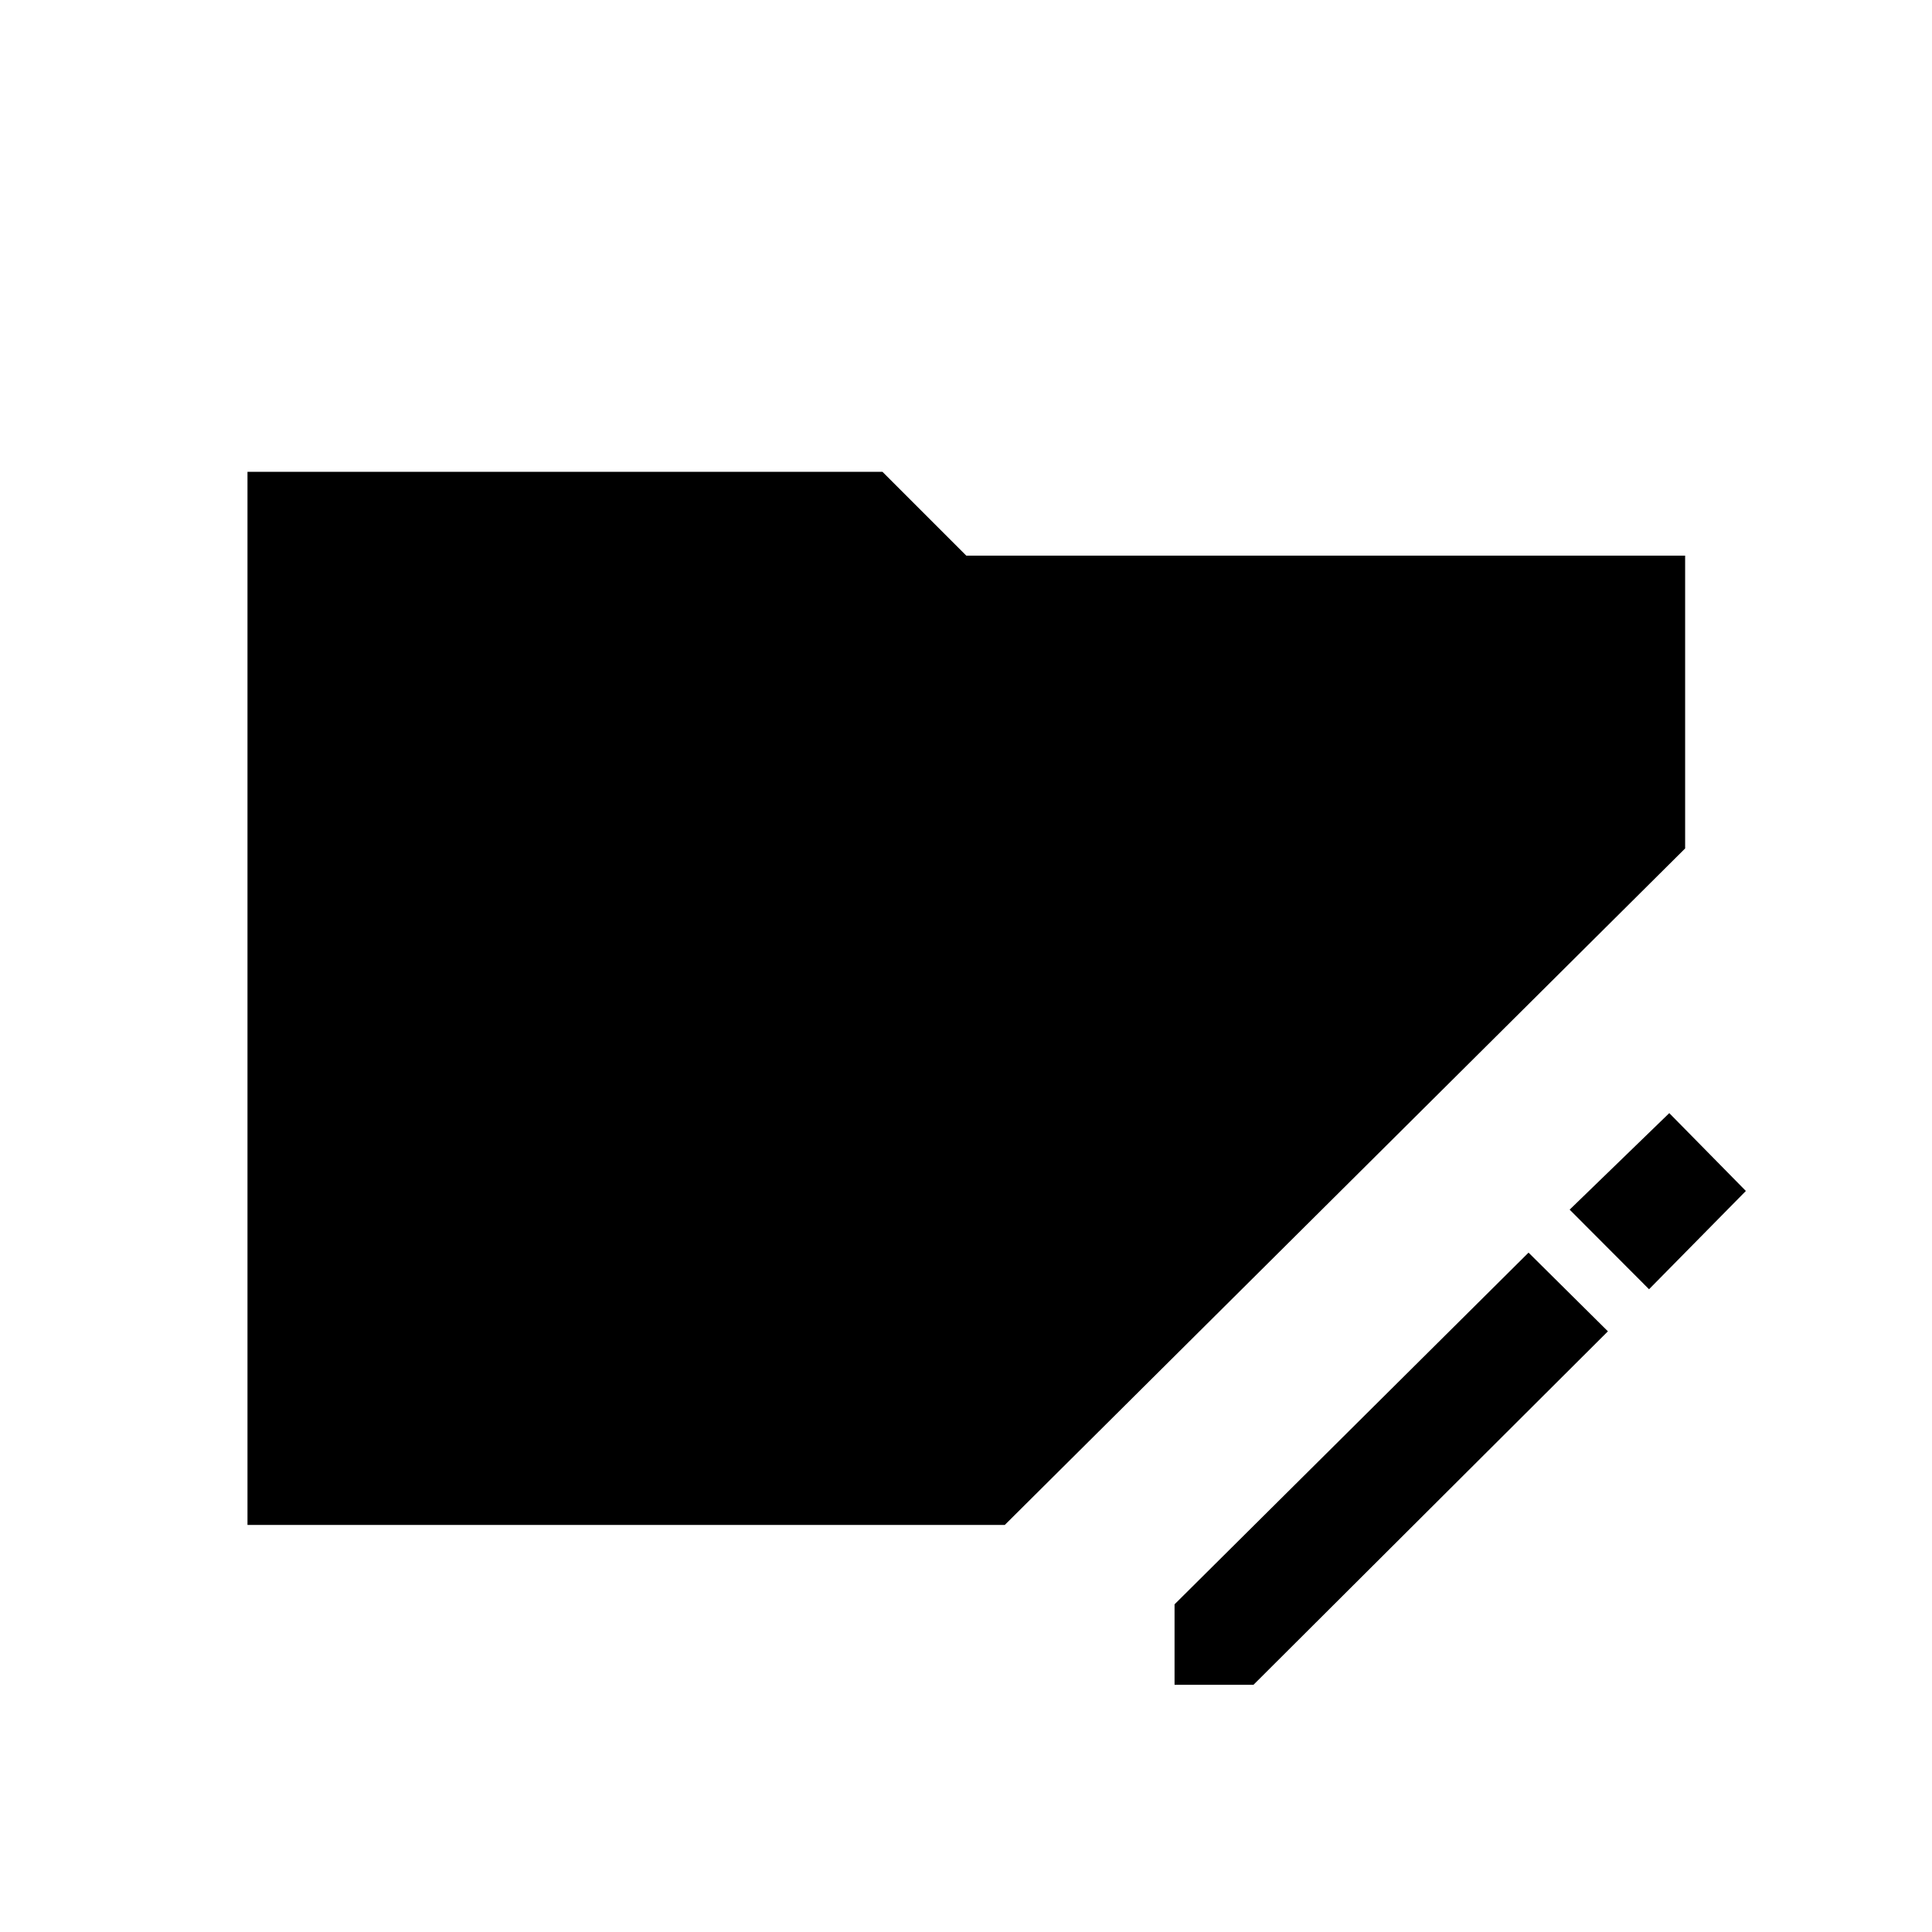 <svg xmlns="http://www.w3.org/2000/svg" height="40" viewBox="0 96 960 960" width="40"><path d="M583.628 933.18v-40l175.898-174.757 39.436 39.103L622.833 933.18h-39.205Zm235.77-196.565-39.449-39.551 49.5-47.961 38.064 38.679-48.115 48.833ZM122.974 853.744V330.435h315.513l41.667 41.667h357.18V517.59L499.257 853.744H122.974Z"/></svg>